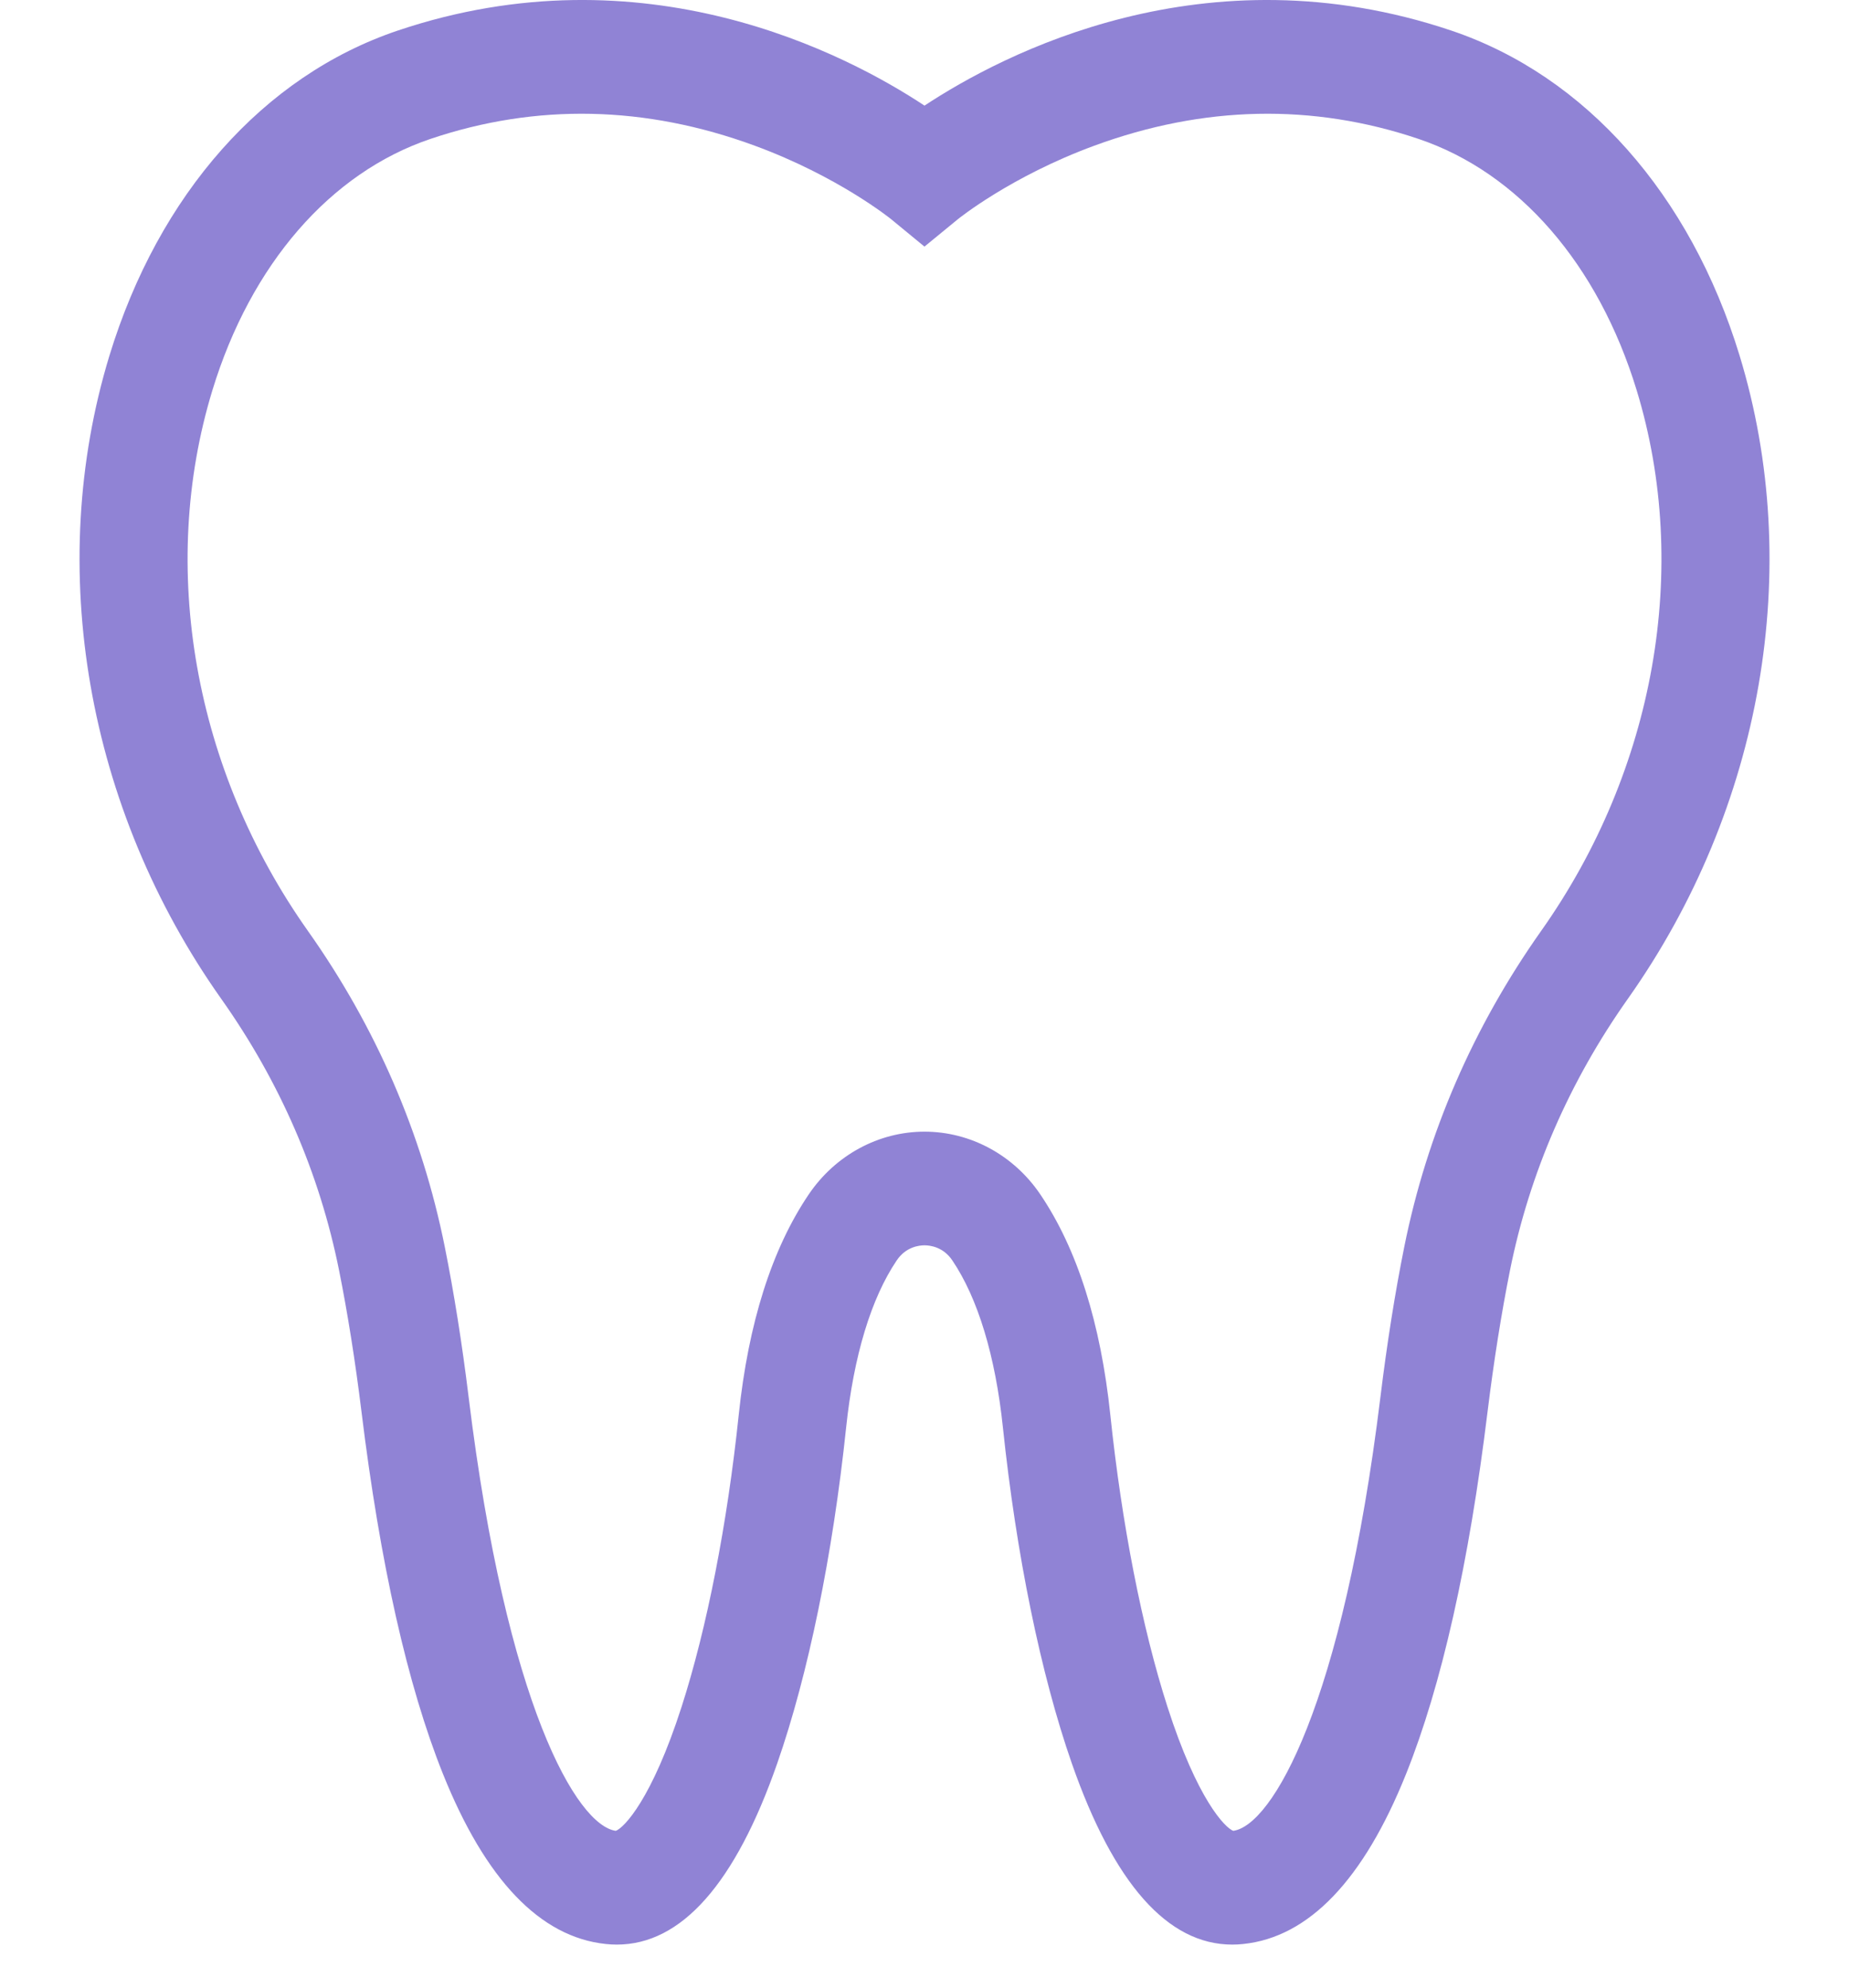 <svg width="40" height="43" viewBox="0 0 40 43" fill="none" xmlns="http://www.w3.org/2000/svg">
<g clip-path="url(#clip0_466_7929)">
<path d="M37.633 7.692C36.567 4.201 34.296 1.64 31.401 0.663C26.064 -1.137 21.676 1.178 20 2.285C18.325 1.177 13.936 -1.137 8.6 0.663C5.704 1.64 3.433 4.203 2.367 7.695C0.967 12.287 1.871 17.489 4.787 21.61C6.055 23.402 6.912 25.377 7.335 27.482C7.522 28.416 7.685 29.445 7.82 30.539C8.222 33.824 8.815 36.46 9.582 38.375C10.501 40.668 11.686 41.907 13.104 42.056C13.185 42.065 13.265 42.069 13.344 42.069C14.74 42.069 15.907 40.751 16.815 38.146C17.486 36.22 18.015 33.64 18.305 30.88C18.467 29.337 18.845 28.087 19.4 27.266C19.598 26.972 19.886 26.941 20 26.941C20.115 26.941 20.403 26.972 20.601 27.266C21.156 28.087 21.534 29.337 21.696 30.88C21.986 33.64 22.515 36.22 23.186 38.146C24.094 40.751 25.261 42.069 26.657 42.069C26.736 42.069 26.816 42.065 26.897 42.056C28.315 41.907 29.5 40.668 30.419 38.375C31.186 36.46 31.779 33.824 32.181 30.539C32.316 29.445 32.479 28.416 32.666 27.482C33.089 25.38 33.947 23.402 35.218 21.605C38.131 17.484 39.034 12.283 37.633 7.692ZM33.341 20.138C31.868 22.222 30.872 24.522 30.379 26.974C30.178 27.972 30.005 29.066 29.863 30.225C29.043 36.911 27.516 39.492 26.679 39.608C26.503 39.542 25.901 38.934 25.255 36.922C24.707 35.217 24.268 32.975 24.02 30.61C23.812 28.624 23.303 27.02 22.507 25.842C21.932 24.99 20.995 24.482 20 24.482C19.006 24.482 18.069 24.99 17.494 25.842C16.698 27.02 16.189 28.624 15.981 30.61C15.733 32.975 15.294 35.217 14.746 36.922C14.099 38.934 13.498 39.542 13.322 39.608C12.485 39.492 10.957 36.911 10.138 30.225C9.996 29.066 9.822 27.972 9.622 26.974C9.129 24.52 8.133 22.221 6.663 20.142C4.196 16.657 3.423 12.284 4.594 8.446C5.425 5.719 7.146 3.736 9.313 3.005C11.602 2.233 13.962 2.282 16.328 3.152C18.134 3.816 19.268 4.734 19.277 4.741L19.999 5.335L20.721 4.743C20.732 4.734 21.866 3.816 23.673 3.152C26.039 2.282 28.399 2.233 30.687 3.005H30.687C32.855 3.736 34.575 5.718 35.407 8.444C36.577 12.28 35.806 16.652 33.341 20.138Z" fill="#9083D5"/>
</g>
<defs>
<clipPath id="clip0_466_7929">
<rect width="40" height="42.069" fill="white"/>
</clipPath>
</defs>
</svg>

